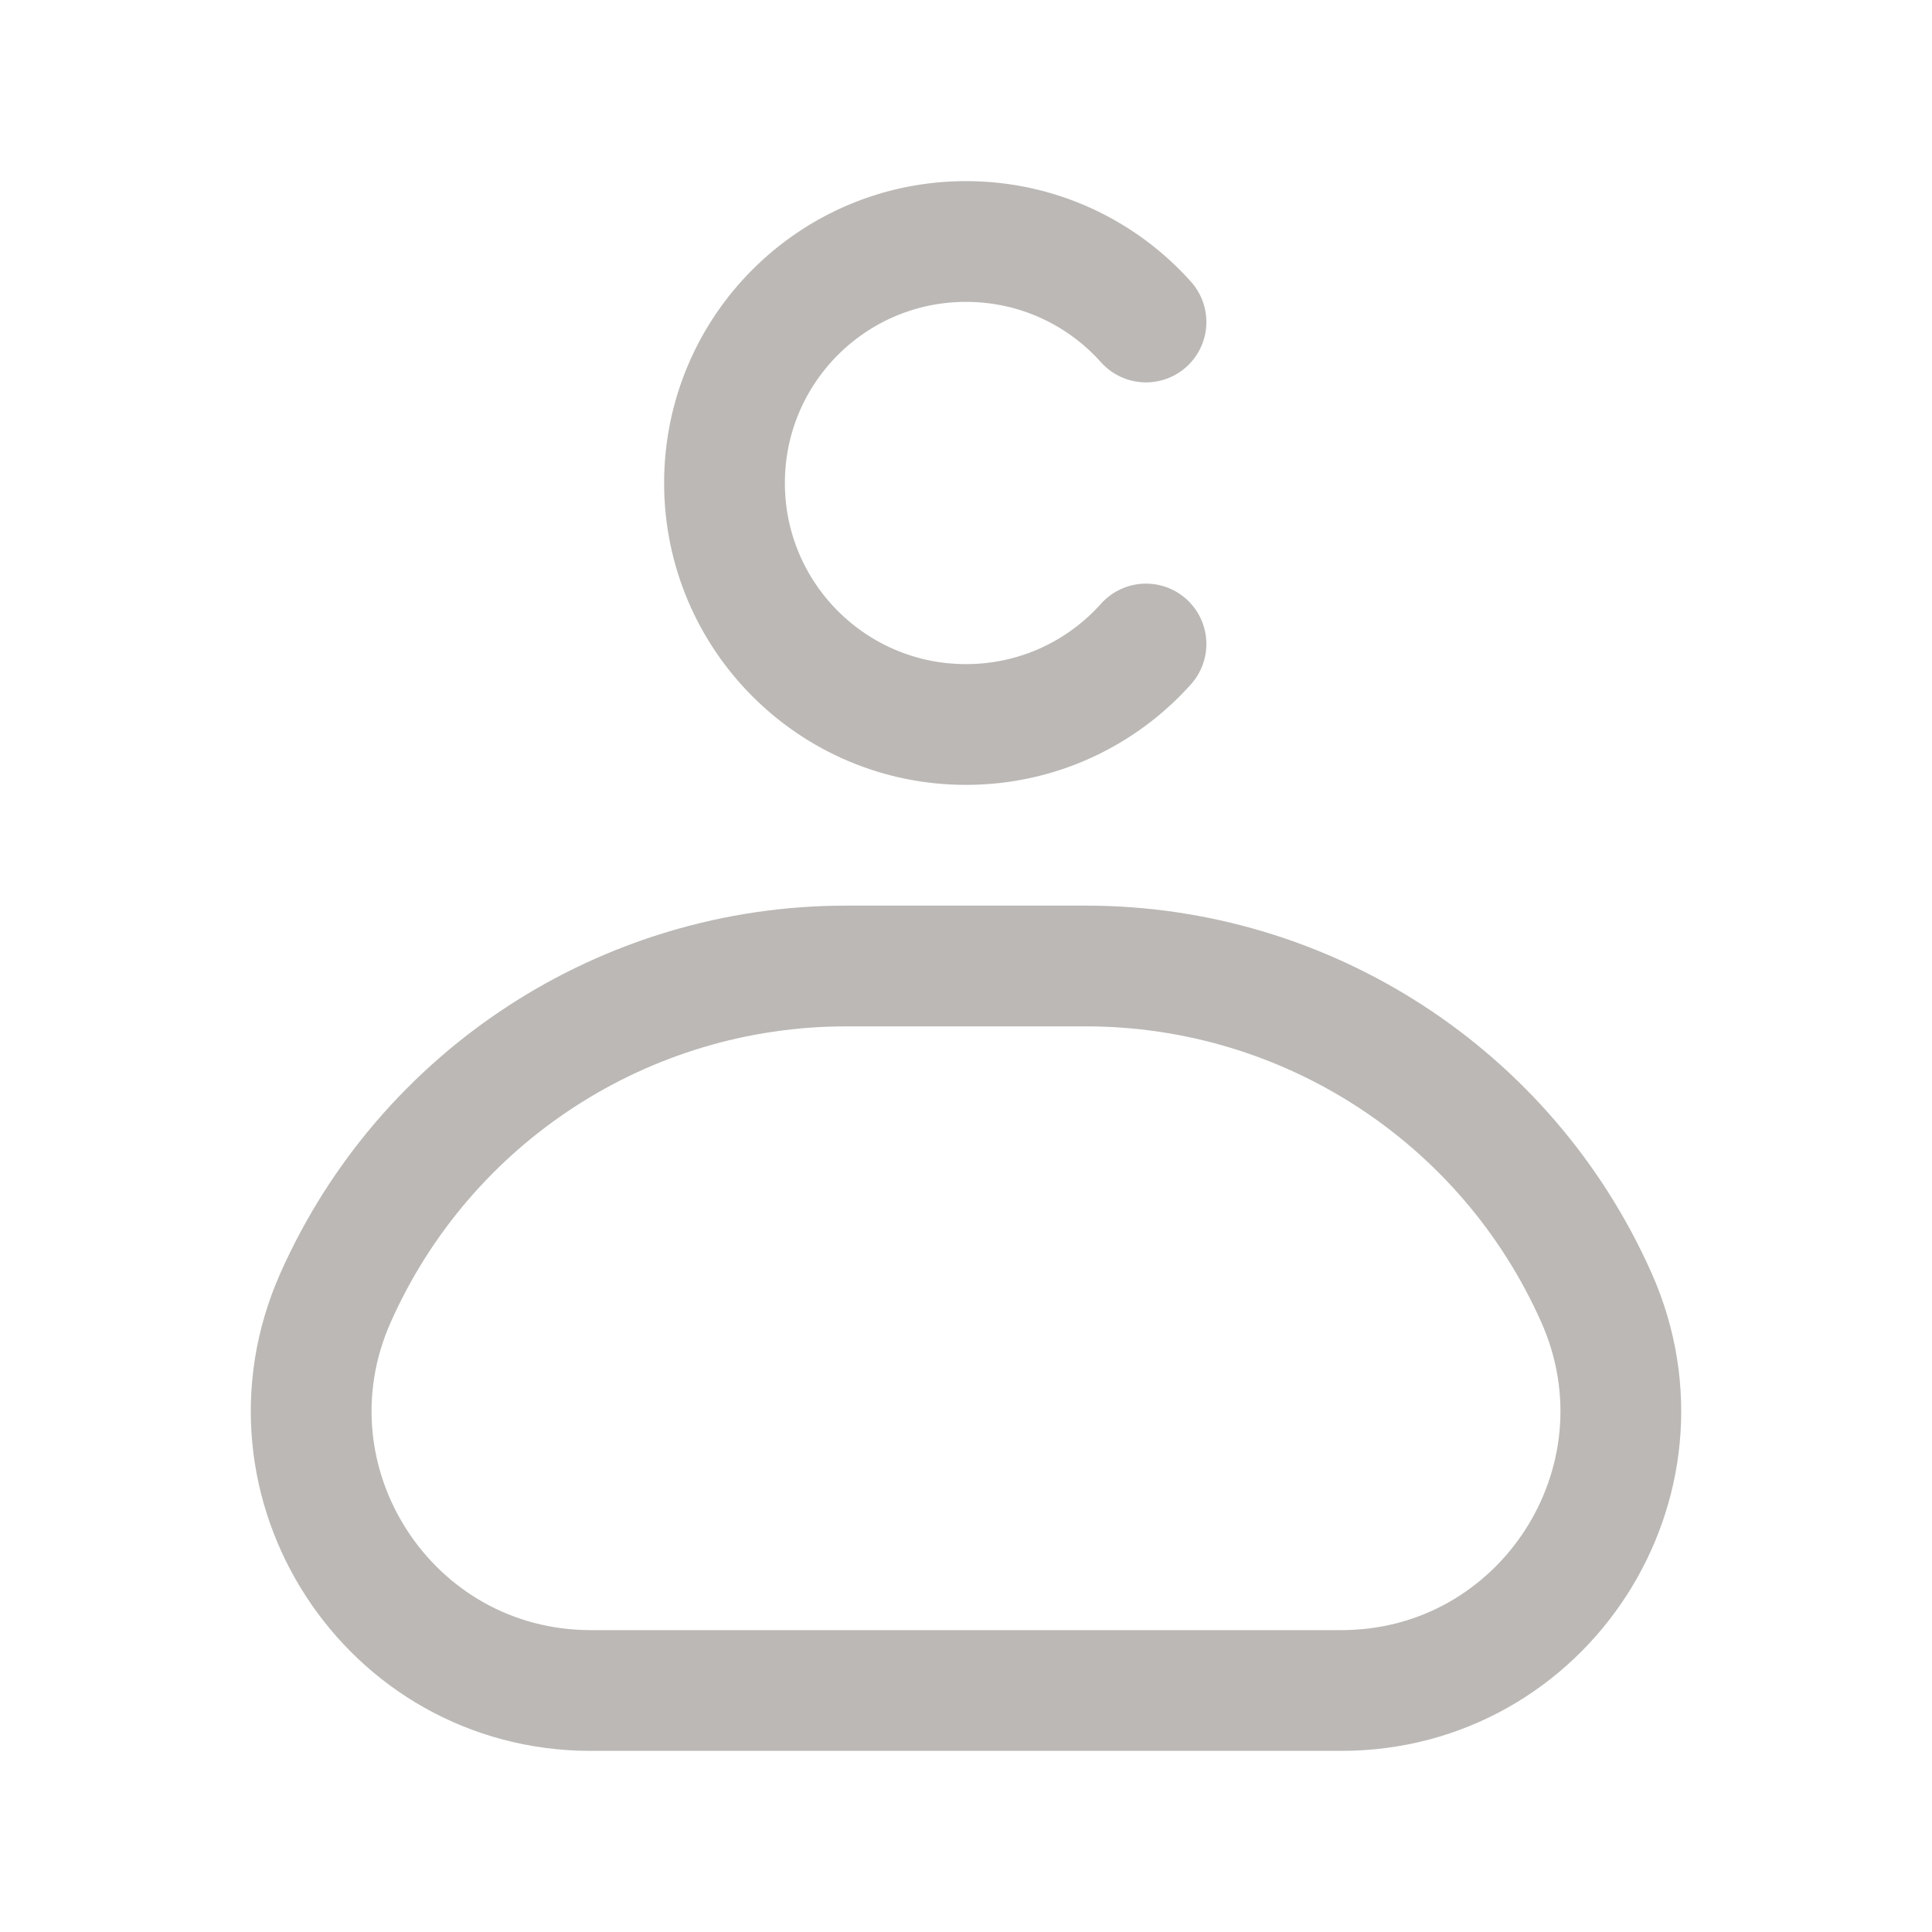 <svg width="24" height="24" viewBox="0 0 24 24" fill="none" xmlns="http://www.w3.org/2000/svg">
<path d="M14.236 8C13.687 8.614 12.889 9 12 9C10.343 9 9 7.657 9 6C9 4.343 10.343 3 12 3C12.889 3 13.687 3.386 14.236 4M7.339 21H16.661C19.172 21 20.851 18.416 19.832 16.121V16.121C18.718 13.615 16.233 12 13.49 12H10.51C7.767 12 5.282 13.615 4.168 16.121V16.121C3.149 18.416 4.828 21 7.339 21Z" stroke="#BBB8B5" stroke-width="1.5" stroke-linecap="round" stroke-linejoin="round"/>
</svg>
